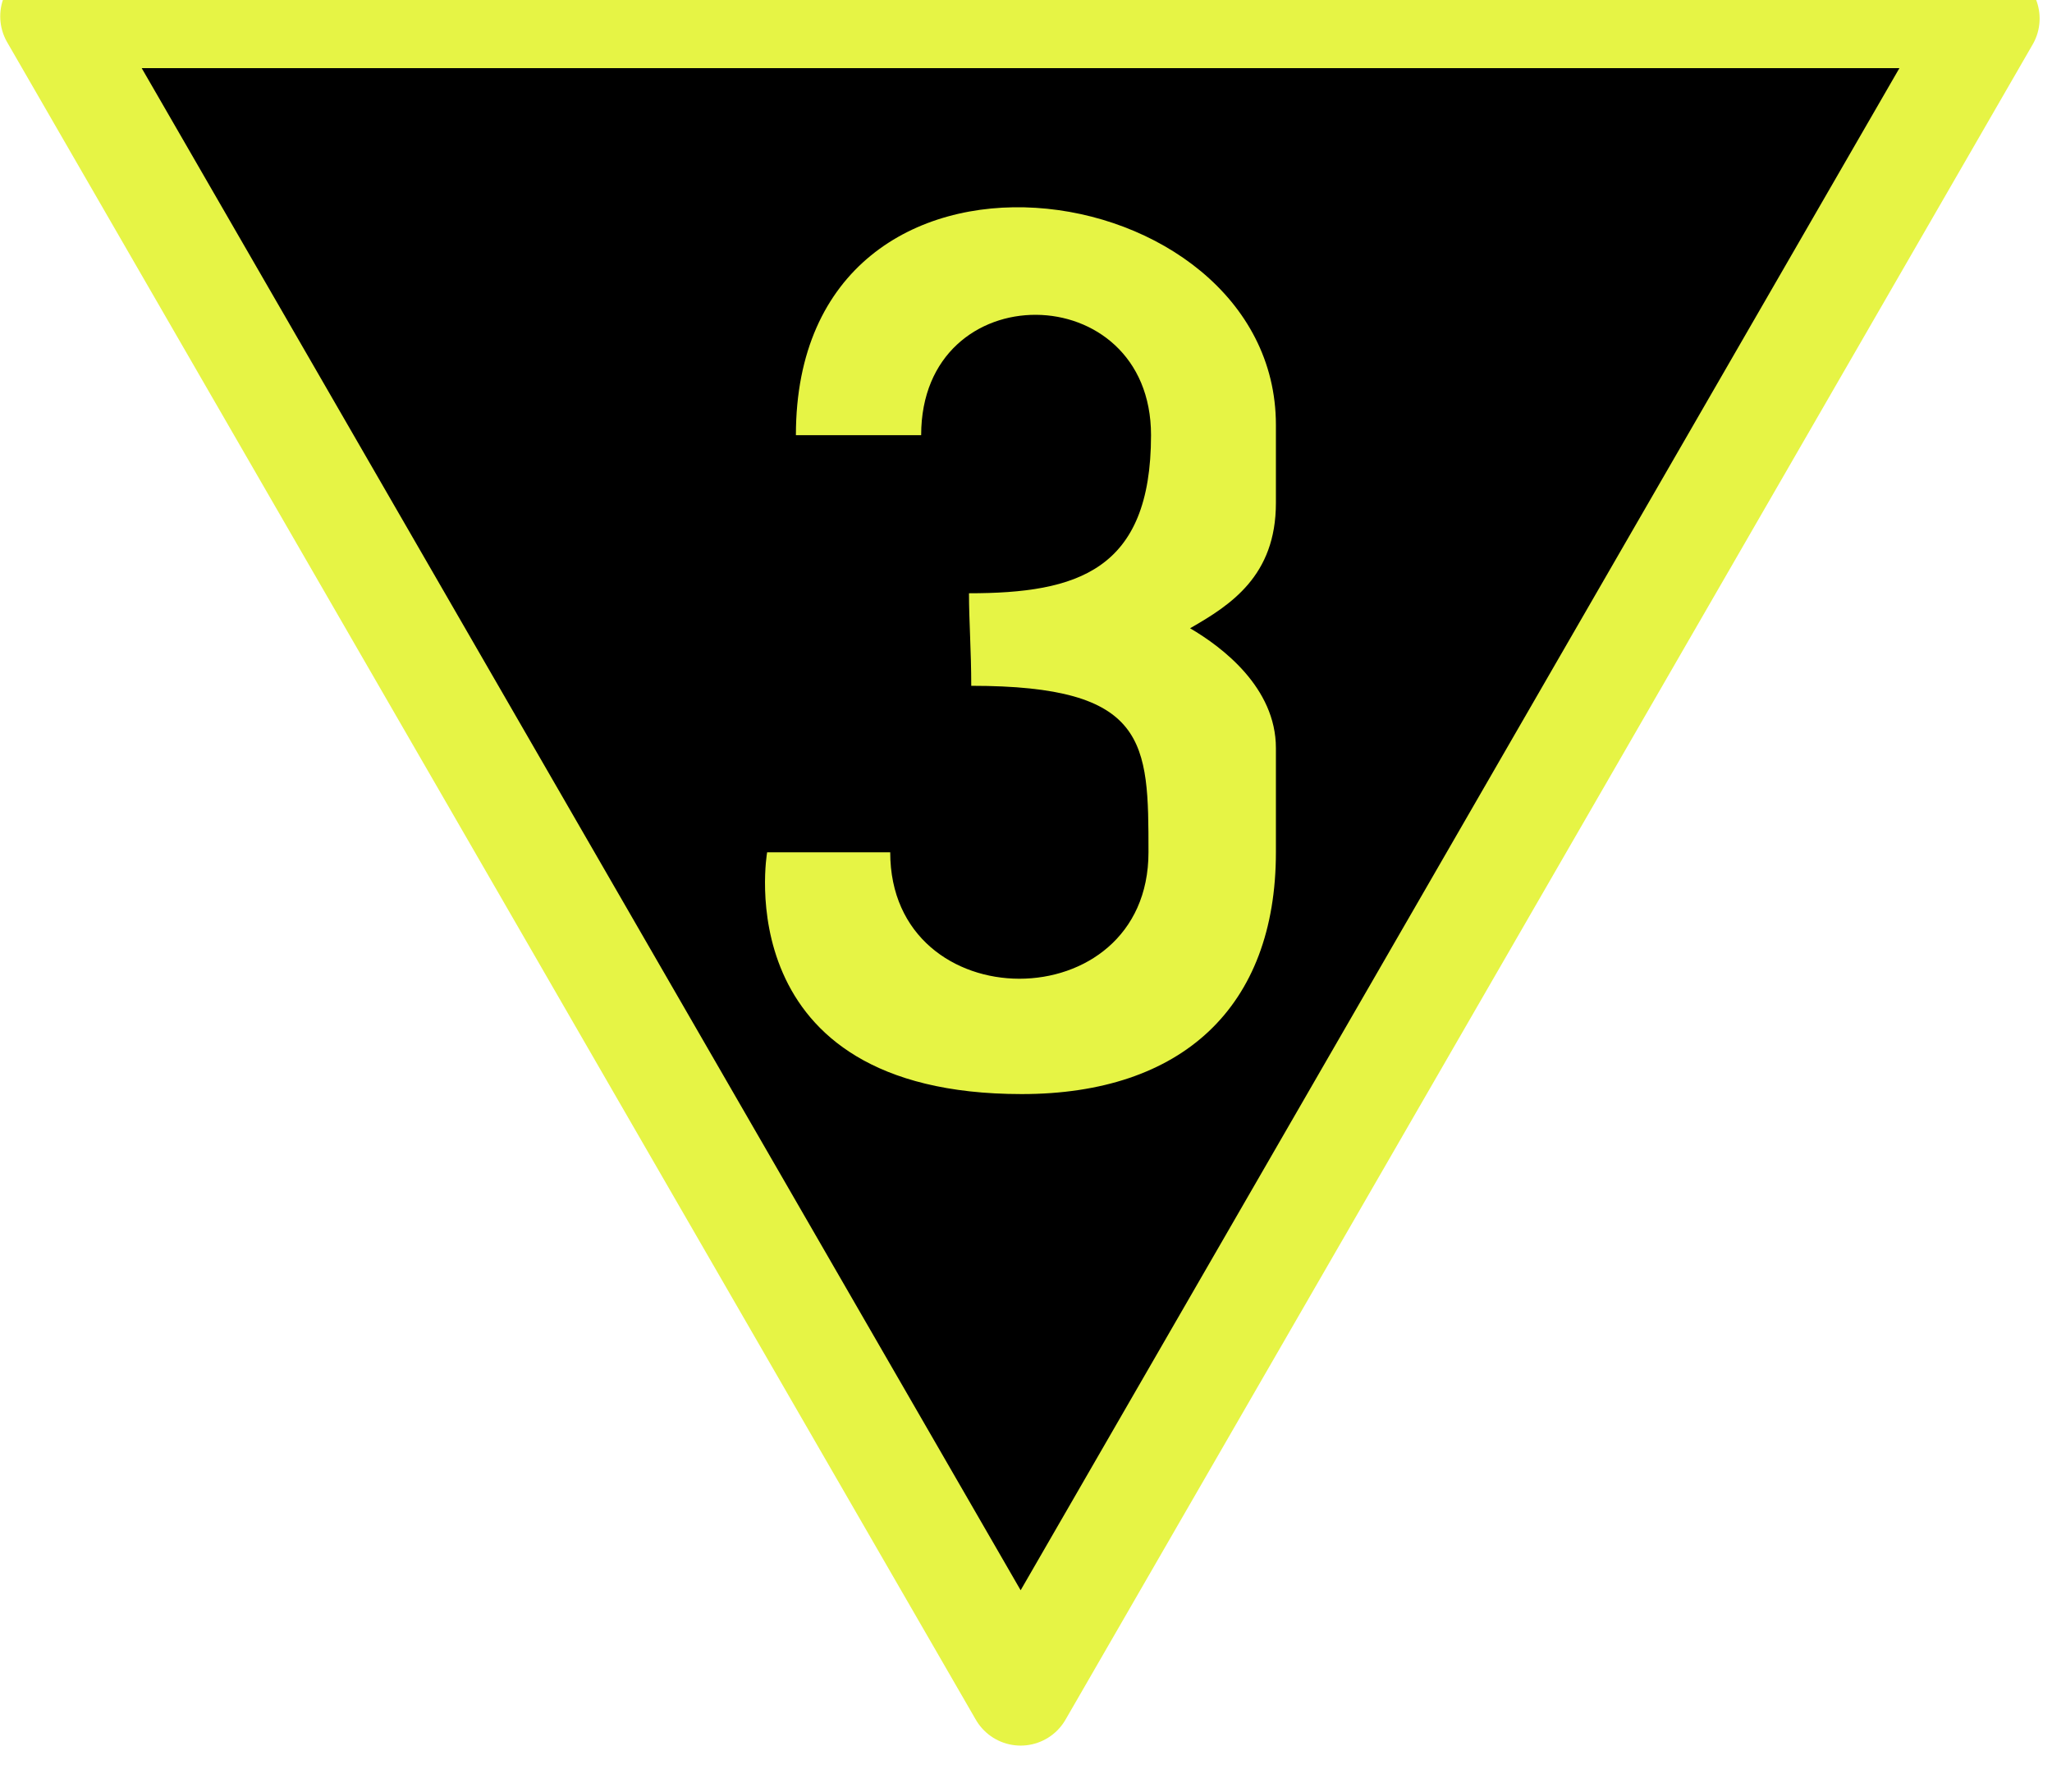 <?xml version="1.0" encoding="UTF-8"?>
<svg xmlns="http://www.w3.org/2000/svg" xmlns:xlink="http://www.w3.org/1999/xlink" width="21.755" height="19" viewBox="0 0 21.755 19">
<path fill-rule="nonzero" fill="rgb(0%, 0%, 0%)" fill-opacity="1" stroke-width="14.258" stroke-linecap="round" stroke-linejoin="round" stroke="rgb(90.196%, 95.686%, 27.059%)" stroke-opacity="1" stroke-miterlimit="4" d="M 272.993 814.262 L 7.16 814.262 L 140.53 1045.202 L 273.699 814.565 " transform="matrix(0.077, 0, 0, 0.077, 0, -62.525)"/>
<path fill-rule="nonzero" fill="rgb(90.196%, 95.686%, 27.059%)" fill-opacity="1" d="M 8.438 4.613 C 8.438 4.613 9.32 4.613 9.766 4.613 C 9.766 2.898 12.203 2.926 12.203 4.613 C 12.203 6.051 11.418 6.289 10.273 6.289 C 10.273 6.582 10.297 6.898 10.297 7.27 C 12.172 7.27 12.176 7.867 12.176 9.035 C 12.176 10.824 9.438 10.82 9.438 9.035 C 8.758 9.035 8.133 9.035 8.133 9.035 C 8.133 9.035 7.68 11.598 10.832 11.598 C 12.531 11.598 13.527 10.676 13.527 9.035 C 13.527 5.75 13.527 8.41 13.527 7.93 C 13.527 7.289 12.957 6.859 12.617 6.66 C 13.047 6.414 13.527 6.105 13.527 5.332 C 13.527 4.195 13.527 6.297 13.527 4.504 C 13.527 1.793 8.438 1.043 8.438 4.613 Z M 8.438 4.613 "/>
</svg>
